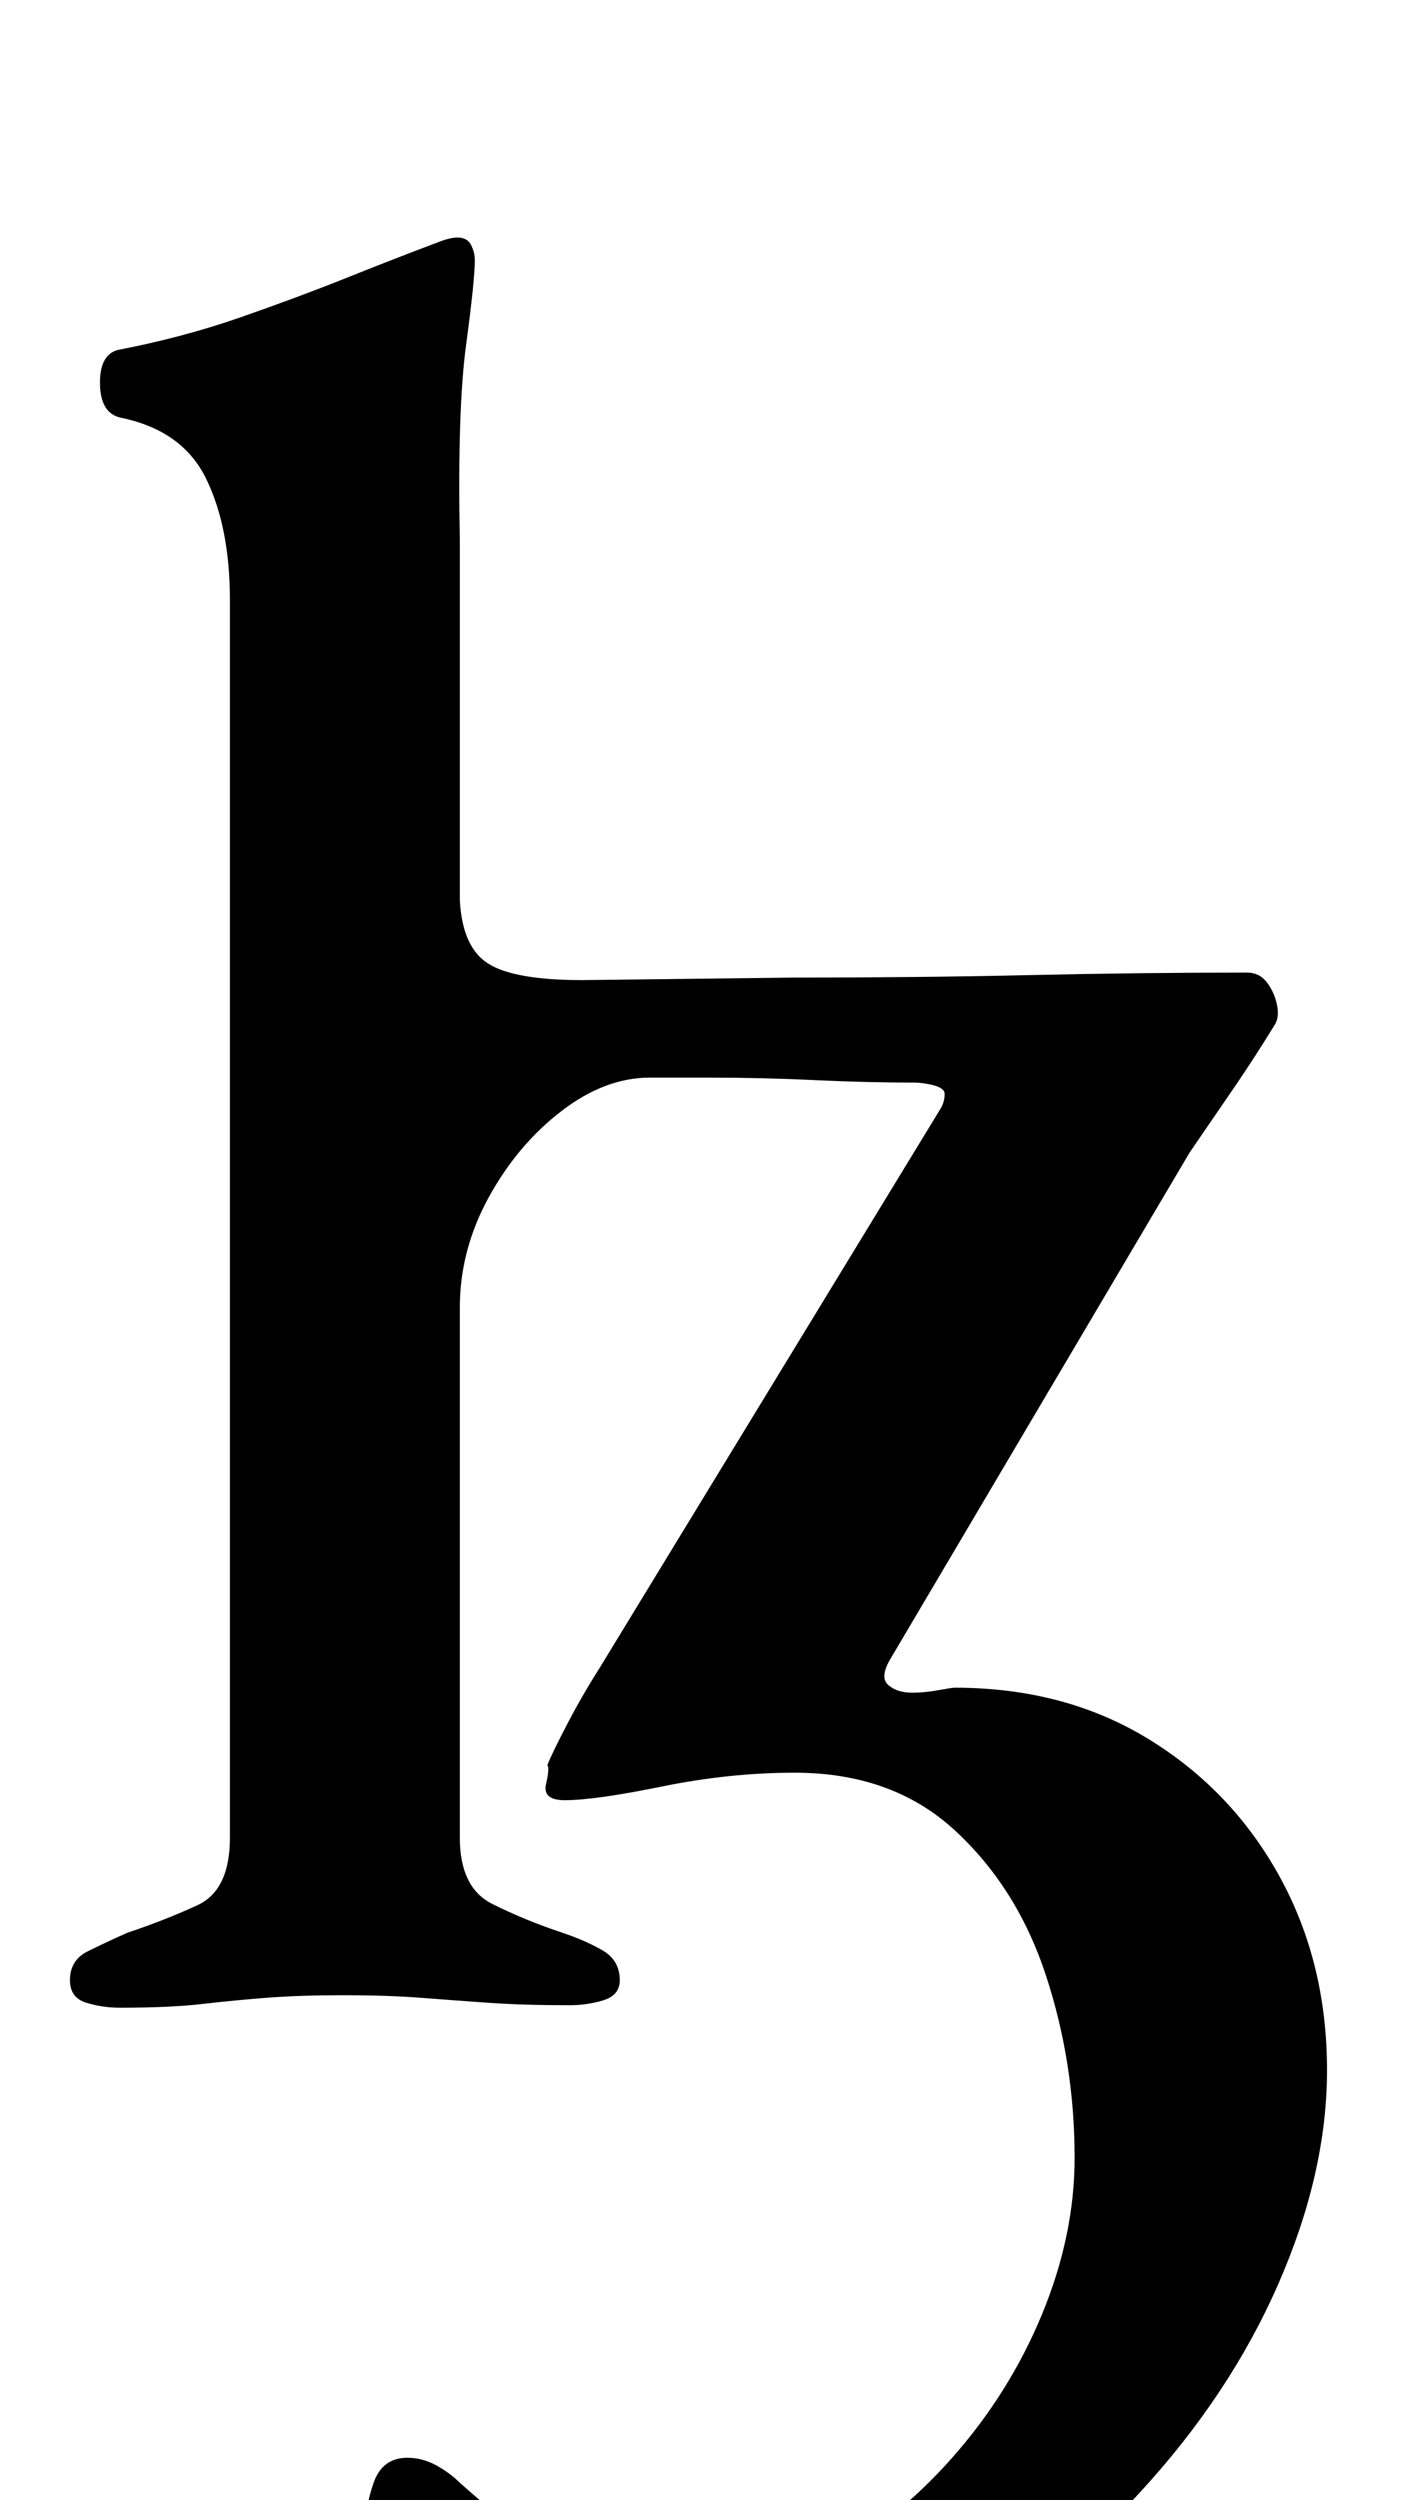 <?xml version="1.0" standalone="no"?>
<!DOCTYPE svg PUBLIC "-//W3C//DTD SVG 1.1//EN" "http://www.w3.org/Graphics/SVG/1.1/DTD/svg11.dtd" >
<svg xmlns="http://www.w3.org/2000/svg" xmlns:xlink="http://www.w3.org/1999/xlink" version="1.1" viewBox="-10 0 563 1000">
  <g transform="matrix(1 0 0 -1 0 800)">
   <path fill="currentColor"
d="M372 125q44 0 77.5 -20.5t52.5 -55t19 -77.5q0 -41 -19.5 -85.5t-55.5 -83.5t-83 -63.5t-102 -24.5q-15 0 -46 3t-58 18q-13 7 -17 20.5t-4 30.5q0 10 3.5 20t13.5 10q6 0 11.5 -3t9.5 -7l28 -24.5t25.5 -16.5t31.5 -6q31 0 60 15.5t52 41.5t36 57.5t13 62.5
q0 38 -11.5 73t-36.5 58t-64 23q-26 0 -53 -5.5t-39 -5.5q-9 0 -7.5 6.5t0.5 7.5q2 5 8 16.5t13 22.5l136 223q2 3 2 6.5t-11 4.5q-20 0 -41 1t-42 1h-11.5h-12.5q-18 0 -35.5 -13.5t-29 -34.5t-11.5 -44v-212q0 -20 13 -26.5t28 -11.5q9 -3 16 -7t7 -12q0 -6 -6.5 -8
t-13.5 -2q-19 0 -33 1t-27 2t-31 1q-17 0 -30 -1t-26 -2.5t-33 -1.5q-7 0 -13.5 2t-6.5 9q0 8 7 11.5t16 7.5q15 5 28 11t13 27v495q0 29 -9.5 48.5t-34.5 24.5q-8 2 -8 14q0 11 7 13q26 5 49 13t43 16t36 14q5 2 8 2q4 0 5.5 -3t1.5 -6q0 -8 -3.5 -34t-2.5 -78v-144
q1 -19 11.5 -25.5t37.5 -6.5l84 1q51 0 95 1t87 1q5 0 8 -4t4 -9t-1 -8q-8 -13 -15.5 -24t-18.5 -27l-120 -203q-4 -7 -0.5 -10t9.5 -3q5 0 10.5 1t6.5 1z" />
  </g>

</svg>
